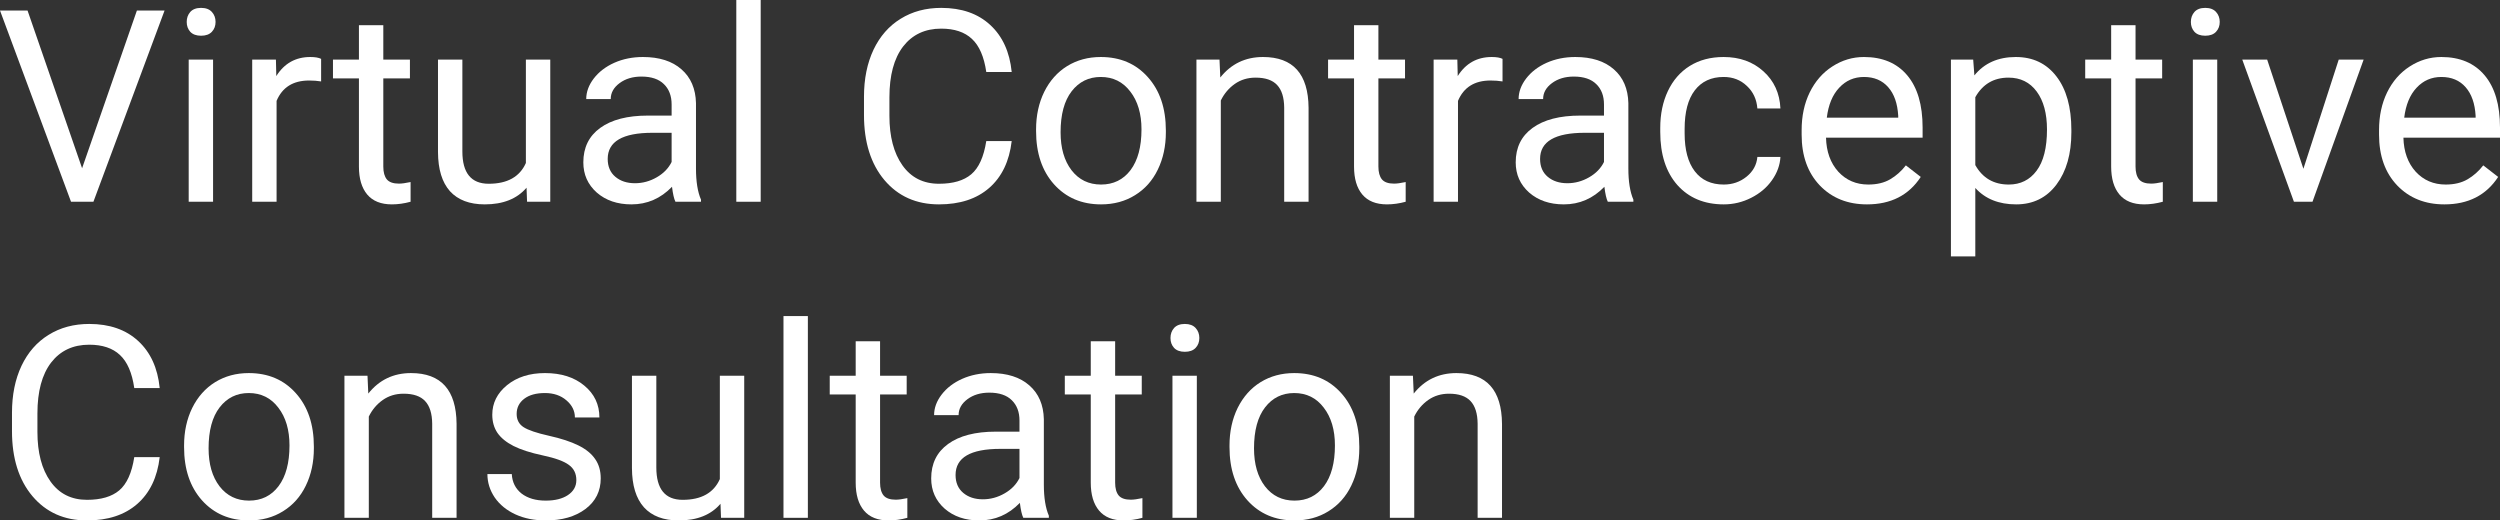 <svg width="269" height="56" viewBox="0 0 269 56" fill="none" xmlns="http://www.w3.org/2000/svg">
<rect x="0" y="0" width="269" height="56" fill="#333333" stroke="none"/>
<path d="M8.833 18.104L14.731 1.131H17.708L10.052 21.708H7.642L0 1.131H2.963L8.833 18.104Z" fill="white"/>
<path d="M22.926 21.708H20.303V6.416H22.926V21.708ZM20.09 2.36C20.09 1.936 20.218 1.578 20.473 1.286C20.738 0.994 21.125 0.848 21.636 0.848C22.146 0.848 22.534 0.994 22.798 1.286C23.063 1.578 23.195 1.936 23.195 2.36C23.195 2.784 23.063 3.137 22.798 3.42C22.534 3.703 22.146 3.844 21.636 3.844C21.125 3.844 20.738 3.703 20.473 3.42C20.218 3.137 20.09 2.784 20.09 2.36Z" fill="white"/>
<path d="M34.552 8.762C34.155 8.696 33.725 8.663 33.262 8.663C31.541 8.663 30.374 9.394 29.76 10.854V21.708H27.137V6.416H29.689L29.731 8.183C30.591 6.817 31.811 6.134 33.389 6.134C33.9 6.134 34.287 6.2 34.552 6.332V8.762Z" fill="white"/>
<path d="M41.244 2.714V6.416H44.108V8.437H41.244V17.921C41.244 18.533 41.371 18.994 41.627 19.305C41.882 19.607 42.317 19.758 42.931 19.758C43.234 19.758 43.65 19.701 44.179 19.588V21.708C43.489 21.896 42.818 21.991 42.166 21.991C40.993 21.991 40.11 21.637 39.514 20.931C38.919 20.224 38.621 19.221 38.621 17.921V8.437H35.828V6.416H38.621V2.714H41.244Z" fill="white"/>
<path d="M56.656 20.196C55.635 21.392 54.136 21.991 52.161 21.991C50.526 21.991 49.278 21.52 48.418 20.577C47.567 19.626 47.137 18.222 47.128 16.366V6.416H49.751V16.295C49.751 18.613 50.696 19.772 52.586 19.772C54.59 19.772 55.923 19.027 56.585 17.539V6.416H59.208V21.708H56.712L56.656 20.196Z" fill="white"/>
<path d="M72.677 21.708C72.525 21.407 72.403 20.869 72.308 20.097C71.089 21.359 69.633 21.991 67.941 21.991C66.429 21.991 65.186 21.567 64.212 20.719C63.248 19.861 62.766 18.778 62.766 17.468C62.766 15.876 63.371 14.642 64.581 13.765C65.8 12.88 67.511 12.437 69.713 12.437H72.266V11.236C72.266 10.322 71.991 9.596 71.443 9.059C70.895 8.513 70.087 8.239 69.019 8.239C68.083 8.239 67.298 8.475 66.665 8.946C66.032 9.417 65.715 9.987 65.715 10.656H63.078C63.078 9.893 63.347 9.158 63.886 8.451C64.434 7.735 65.172 7.17 66.098 6.755C67.034 6.341 68.059 6.134 69.175 6.134C70.942 6.134 72.327 6.576 73.329 7.462C74.331 8.338 74.851 9.549 74.888 11.094V18.132C74.888 19.536 75.068 20.653 75.427 21.482V21.708H72.677ZM68.324 19.715C69.146 19.715 69.926 19.503 70.663 19.079C71.401 18.655 71.935 18.104 72.266 17.426V14.288H70.21C66.996 14.288 65.389 15.226 65.389 17.101C65.389 17.921 65.663 18.561 66.212 19.023C66.76 19.485 67.464 19.715 68.324 19.715Z" fill="white"/>
<path d="M81.85 21.708H79.227V0H81.85V21.708Z" fill="white"/>
<path d="M108.859 15.179C108.604 17.355 107.796 19.037 106.435 20.224C105.083 21.402 103.282 21.991 101.033 21.991C98.594 21.991 96.638 21.119 95.163 19.376C93.698 17.633 92.965 15.301 92.965 12.38V10.402C92.965 8.489 93.306 6.807 93.986 5.356C94.676 3.905 95.65 2.794 96.907 2.021C98.164 1.239 99.62 0.848 101.274 0.848C103.467 0.848 105.225 1.46 106.548 2.685C107.871 3.901 108.642 5.587 108.859 7.745H106.123C105.886 6.105 105.371 4.918 104.577 4.183C103.793 3.448 102.692 3.081 101.274 3.081C99.535 3.081 98.169 3.722 97.176 5.003C96.193 6.284 95.702 8.108 95.702 10.472V12.465C95.702 14.698 96.17 16.474 97.105 17.793C98.041 19.112 99.35 19.772 101.033 19.772C102.545 19.772 103.703 19.433 104.506 18.754C105.319 18.067 105.858 16.875 106.123 15.179H108.859Z" fill="white"/>
<path d="M111.482 13.921C111.482 12.423 111.775 11.075 112.361 9.879C112.956 8.682 113.779 7.759 114.828 7.109C115.887 6.459 117.092 6.134 118.443 6.134C120.532 6.134 122.219 6.854 123.505 8.296C124.8 9.738 125.447 11.655 125.447 14.048V14.232C125.447 15.72 125.159 17.058 124.582 18.245C124.015 19.423 123.198 20.342 122.13 21.001C121.071 21.661 119.852 21.991 118.472 21.991C116.392 21.991 114.705 21.27 113.41 19.828C112.125 18.387 111.482 16.479 111.482 14.105V13.921ZM114.119 14.232C114.119 15.928 114.511 17.289 115.296 18.316C116.09 19.343 117.148 19.857 118.472 19.857C119.804 19.857 120.863 19.338 121.648 18.302C122.432 17.256 122.824 15.796 122.824 13.921C122.824 12.244 122.423 10.887 121.619 9.851C120.825 8.805 119.767 8.282 118.443 8.282C117.148 8.282 116.104 8.795 115.31 9.822C114.516 10.849 114.119 12.319 114.119 14.232Z" fill="white"/>
<path d="M131.218 6.416L131.303 8.338C132.475 6.869 134.006 6.134 135.897 6.134C139.139 6.134 140.774 7.957 140.802 11.603V21.708H138.179V11.589C138.17 10.487 137.915 9.672 137.414 9.144C136.922 8.616 136.152 8.353 135.103 8.353C134.252 8.353 133.505 8.579 132.862 9.031C132.22 9.483 131.719 10.077 131.36 10.812V21.708H128.737V6.416H131.218Z" fill="white"/>
<path d="M148.316 2.714V6.416H151.18V8.437H148.316V17.921C148.316 18.533 148.444 18.994 148.699 19.305C148.955 19.607 149.389 19.758 150.004 19.758C150.306 19.758 150.722 19.701 151.251 19.588V21.708C150.561 21.896 149.89 21.991 149.238 21.991C148.066 21.991 147.182 21.637 146.587 20.931C145.991 20.224 145.694 19.221 145.694 17.921V8.437H142.9V6.416H145.694V2.714H148.316Z" fill="white"/>
<path d="M161.672 8.762C161.275 8.696 160.845 8.663 160.382 8.663C158.662 8.663 157.494 9.394 156.88 10.854V21.708H154.257V6.416H156.809L156.852 8.183C157.712 6.817 158.931 6.134 160.51 6.134C161.02 6.134 161.408 6.2 161.672 6.332V8.762Z" fill="white"/>
<path d="M173 21.708C172.849 21.407 172.726 20.869 172.632 20.097C171.413 21.359 169.957 21.991 168.265 21.991C166.753 21.991 165.51 21.567 164.536 20.719C163.572 19.861 163.09 18.778 163.09 17.468C163.09 15.876 163.695 14.642 164.905 13.765C166.124 12.88 167.835 12.437 170.037 12.437H172.589V11.236C172.589 10.322 172.315 9.596 171.767 9.059C171.219 8.513 170.411 8.239 169.343 8.239C168.407 8.239 167.622 8.475 166.989 8.946C166.356 9.417 166.039 9.987 166.039 10.656H163.402C163.402 9.893 163.671 9.158 164.21 8.451C164.758 7.735 165.496 7.17 166.422 6.755C167.358 6.341 168.383 6.134 169.499 6.134C171.266 6.134 172.651 6.576 173.653 7.462C174.655 8.338 175.174 9.549 175.212 11.094V18.132C175.212 19.536 175.392 20.653 175.751 21.482V21.708H173ZM168.648 19.715C169.47 19.715 170.25 19.503 170.987 19.079C171.724 18.655 172.258 18.104 172.589 17.426V14.288H170.533C167.32 14.288 165.713 15.226 165.713 17.101C165.713 17.921 165.987 18.561 166.535 19.023C167.084 19.485 167.788 19.715 168.648 19.715Z" fill="white"/>
<path d="M185.477 19.857C186.413 19.857 187.231 19.574 187.93 19.009C188.629 18.443 189.017 17.737 189.093 16.889H191.574C191.526 17.765 191.224 18.599 190.666 19.39C190.109 20.182 189.362 20.813 188.426 21.284C187.5 21.755 186.517 21.991 185.477 21.991C183.388 21.991 181.725 21.298 180.486 19.913C179.258 18.519 178.643 16.616 178.643 14.204V13.765C178.643 12.277 178.917 10.953 179.466 9.794C180.014 8.635 180.798 7.735 181.819 7.095C182.849 6.454 184.064 6.134 185.463 6.134C187.183 6.134 188.611 6.647 189.745 7.674C190.888 8.701 191.498 10.034 191.574 11.674H189.093C189.017 10.684 188.639 9.874 187.958 9.243C187.287 8.602 186.455 8.282 185.463 8.282C184.13 8.282 183.095 8.762 182.358 9.723C181.63 10.675 181.266 12.055 181.266 13.864V14.359C181.266 16.121 181.63 17.478 182.358 18.429C183.086 19.381 184.126 19.857 185.477 19.857Z" fill="white"/>
<path d="M200.889 21.991C198.809 21.991 197.117 21.312 195.813 19.956C194.509 18.589 193.856 16.766 193.856 14.486V14.006C193.856 12.489 194.145 11.137 194.721 9.95C195.307 8.753 196.12 7.82 197.16 7.151C198.209 6.473 199.343 6.134 200.563 6.134C202.557 6.134 204.107 6.788 205.213 8.098C206.319 9.408 206.872 11.283 206.872 13.723V14.811H196.479C196.517 16.319 196.957 17.539 197.798 18.472C198.649 19.395 199.726 19.857 201.03 19.857C201.957 19.857 202.741 19.668 203.384 19.291C204.027 18.915 204.589 18.415 205.071 17.793L206.673 19.037C205.388 21.006 203.46 21.991 200.889 21.991ZM200.563 8.282C199.504 8.282 198.615 8.668 197.897 9.441C197.179 10.204 196.735 11.278 196.564 12.663H204.249V12.465C204.173 11.137 203.814 10.11 203.171 9.384C202.529 8.649 201.659 8.282 200.563 8.282Z" fill="white"/>
<path d="M222.879 14.232C222.879 16.559 222.345 18.434 221.277 19.857C220.209 21.279 218.762 21.991 216.938 21.991C215.076 21.991 213.611 21.402 212.543 20.224V27.587H209.92V6.416H212.316L212.444 8.112C213.512 6.793 214.996 6.134 216.896 6.134C218.739 6.134 220.194 6.826 221.263 8.211C222.34 9.596 222.879 11.523 222.879 13.992V14.232ZM220.256 13.935C220.256 12.211 219.887 10.849 219.15 9.851C218.413 8.852 217.401 8.353 216.116 8.353C214.528 8.353 213.337 9.054 212.543 10.458V17.765C213.328 19.159 214.528 19.857 216.144 19.857C217.401 19.857 218.399 19.362 219.136 18.373C219.883 17.374 220.256 15.895 220.256 13.935Z" fill="white"/>
<path d="M229.784 2.714V6.416H232.648V8.437H229.784V17.921C229.784 18.533 229.911 18.994 230.166 19.305C230.422 19.607 230.856 19.758 231.471 19.758C231.773 19.758 232.189 19.701 232.718 19.588V21.708C232.028 21.896 231.357 21.991 230.705 21.991C229.533 21.991 228.649 21.637 228.054 20.931C227.458 20.224 227.161 19.221 227.161 17.921V8.437H224.368V6.416H227.161V2.714H229.784Z" fill="white"/>
<path d="M238.574 21.708H235.951V6.416H238.574V21.708ZM235.738 2.36C235.738 1.936 235.866 1.578 236.121 1.286C236.386 0.994 236.773 0.848 237.284 0.848C237.794 0.848 238.182 0.994 238.446 1.286C238.711 1.578 238.843 1.936 238.843 2.36C238.843 2.784 238.711 3.137 238.446 3.42C238.182 3.703 237.794 3.844 237.284 3.844C236.773 3.844 236.386 3.703 236.121 3.42C235.866 3.137 235.738 2.784 235.738 2.36Z" fill="white"/>
<path d="M247.846 18.161L251.646 6.416H254.326L248.825 21.708H246.826L241.268 6.416H243.947L247.846 18.161Z" fill="white"/>
<path d="M263.017 21.991C260.937 21.991 259.246 21.312 257.941 19.956C256.637 18.589 255.985 16.766 255.985 14.486V14.006C255.985 12.489 256.273 11.137 256.849 9.95C257.435 8.753 258.248 7.82 259.288 7.151C260.337 6.473 261.471 6.134 262.691 6.134C264.685 6.134 266.235 6.788 267.341 8.098C268.447 9.408 269 11.283 269 13.723V14.811H258.608C258.645 16.319 259.085 17.539 259.926 18.472C260.777 19.395 261.854 19.857 263.159 19.857C264.085 19.857 264.869 19.668 265.512 19.291C266.155 18.915 266.717 18.415 267.199 17.793L268.802 19.037C267.516 21.006 265.588 21.991 263.017 21.991ZM262.691 8.282C261.632 8.282 260.744 8.668 260.025 9.441C259.307 10.204 258.863 11.278 258.693 12.663H266.377V12.465C266.301 11.137 265.942 10.11 265.3 9.384C264.657 8.649 263.787 8.282 262.691 8.282Z" fill="white"/>
<path d="M17.184 49.188C16.929 51.364 16.12 53.046 14.759 54.233C13.408 55.411 11.607 56 9.358 56C6.919 56 4.962 55.129 3.488 53.385C2.023 51.642 1.29 49.31 1.29 46.39V44.411C1.29 42.498 1.63 40.817 2.311 39.366C3.001 37.915 3.975 36.803 5.232 36.03C6.489 35.248 7.944 34.857 9.599 34.857C11.791 34.857 13.55 35.47 14.873 36.694C16.196 37.91 16.966 39.596 17.184 41.754H14.447C14.211 40.115 13.696 38.928 12.902 38.193C12.117 37.458 11.016 37.09 9.599 37.09C7.859 37.09 6.494 37.731 5.501 39.012C4.518 40.294 4.027 42.117 4.027 44.482V46.474C4.027 48.708 4.494 50.483 5.43 51.803C6.366 53.122 7.675 53.781 9.358 53.781C10.87 53.781 12.028 53.442 12.831 52.764C13.644 52.076 14.183 50.884 14.447 49.188H17.184Z" fill="white"/>
<path d="M19.807 47.93C19.807 46.432 20.1 45.085 20.686 43.888C21.281 42.692 22.104 41.768 23.153 41.118C24.211 40.468 25.416 40.143 26.768 40.143C28.857 40.143 30.544 40.864 31.83 42.305C33.125 43.747 33.772 45.664 33.772 48.057V48.241C33.772 49.73 33.484 51.068 32.907 52.255C32.34 53.432 31.523 54.351 30.454 55.011C29.396 55.67 28.177 56 26.797 56C24.717 56 23.03 55.279 21.735 53.838C20.45 52.396 19.807 50.488 19.807 48.114V47.93ZM22.444 48.241C22.444 49.937 22.836 51.298 23.621 52.325C24.415 53.352 25.473 53.866 26.797 53.866C28.129 53.866 29.188 53.348 29.972 52.311C30.757 51.266 31.149 49.805 31.149 47.93C31.149 46.253 30.747 44.896 29.944 43.86C29.15 42.814 28.091 42.291 26.768 42.291C25.473 42.291 24.429 42.805 23.635 43.832C22.841 44.859 22.444 46.328 22.444 48.241Z" fill="white"/>
<path d="M39.543 40.426L39.628 42.348C40.8 40.878 42.331 40.143 44.221 40.143C47.463 40.143 49.099 41.966 49.127 45.612V55.717H46.504V45.598C46.495 44.496 46.239 43.681 45.738 43.153C45.247 42.626 44.477 42.362 43.427 42.362C42.577 42.362 41.83 42.588 41.187 43.04C40.544 43.492 40.044 44.086 39.684 44.821V55.717H37.061V40.426H39.543Z" fill="white"/>
<path d="M62.015 51.661C62.015 50.955 61.745 50.408 61.207 50.022C60.677 49.626 59.746 49.287 58.413 49.004C57.09 48.722 56.036 48.382 55.252 47.987C54.477 47.591 53.9 47.12 53.522 46.573C53.154 46.027 52.969 45.377 52.969 44.623C52.969 43.37 53.498 42.31 54.557 41.443C55.625 40.576 56.986 40.143 58.64 40.143C60.38 40.143 61.788 40.59 62.865 41.486C63.952 42.381 64.496 43.525 64.496 44.92H61.859C61.859 44.204 61.552 43.587 60.937 43.068C60.332 42.55 59.567 42.291 58.64 42.291C57.686 42.291 56.939 42.498 56.4 42.913C55.861 43.328 55.592 43.869 55.592 44.538C55.592 45.169 55.843 45.645 56.343 45.966C56.844 46.286 57.747 46.592 59.051 46.884C60.365 47.176 61.429 47.525 62.242 47.93C63.054 48.335 63.655 48.825 64.042 49.4C64.439 49.965 64.638 50.658 64.638 51.477C64.638 52.844 64.09 53.941 62.993 54.77C61.897 55.59 60.474 56 58.725 56C57.497 56 56.41 55.783 55.465 55.35C54.519 54.916 53.777 54.313 53.239 53.541C52.709 52.759 52.445 51.916 52.445 51.011H55.068C55.115 51.887 55.465 52.585 56.117 53.103C56.778 53.611 57.648 53.866 58.725 53.866C59.718 53.866 60.512 53.668 61.107 53.272C61.712 52.867 62.015 52.33 62.015 51.661Z" fill="white"/>
<path d="M77.525 54.205C76.505 55.402 75.007 56 73.031 56C71.396 56 70.148 55.529 69.288 54.587C68.437 53.635 68.007 52.231 67.998 50.375V40.426H70.621V50.304C70.621 52.622 71.566 53.781 73.456 53.781C75.46 53.781 76.793 53.037 77.455 51.548V40.426H80.078V55.717H77.582L77.525 54.205Z" fill="white"/>
<path d="M86.926 55.717H84.303V34.009H86.926V55.717Z" fill="white"/>
<path d="M94.695 36.723V40.426H97.559V42.447H94.695V51.93C94.695 52.542 94.823 53.004 95.078 53.315C95.333 53.616 95.768 53.767 96.382 53.767C96.685 53.767 97.101 53.711 97.63 53.597V55.717C96.94 55.906 96.269 56 95.617 56C94.445 56 93.561 55.647 92.965 54.94C92.37 54.233 92.072 53.23 92.072 51.93V42.447H89.279V40.426H92.072V36.723H94.695Z" fill="white"/>
<path d="M110.107 55.717C109.955 55.416 109.833 54.879 109.738 54.106C108.519 55.369 107.063 56 105.371 56C103.859 56 102.616 55.576 101.642 54.728C100.678 53.871 100.196 52.787 100.196 51.477C100.196 49.885 100.801 48.651 102.011 47.775C103.23 46.889 104.941 46.446 107.143 46.446H109.696V45.245C109.696 44.331 109.421 43.605 108.873 43.068C108.325 42.522 107.517 42.249 106.449 42.249C105.513 42.249 104.728 42.484 104.095 42.955C103.462 43.426 103.145 43.996 103.145 44.666H100.508C100.508 43.902 100.778 43.167 101.316 42.461C101.865 41.745 102.602 41.179 103.528 40.765C104.464 40.35 105.489 40.143 106.605 40.143C108.372 40.143 109.757 40.586 110.759 41.471C111.761 42.348 112.281 43.558 112.318 45.104V52.142C112.318 53.546 112.498 54.662 112.857 55.491V55.717H110.107ZM105.754 53.725C106.576 53.725 107.356 53.513 108.093 53.089C108.831 52.665 109.365 52.114 109.696 51.435V48.298H107.64C104.426 48.298 102.819 49.235 102.819 51.11C102.819 51.93 103.093 52.57 103.641 53.032C104.19 53.494 104.894 53.725 105.754 53.725Z" fill="white"/>
<path d="M119.989 36.723V40.426H122.853V42.447H119.989V51.93C119.989 52.542 120.116 53.004 120.372 53.315C120.627 53.616 121.062 53.767 121.676 53.767C121.978 53.767 122.394 53.711 122.924 53.597V55.717C122.234 55.906 121.563 56 120.91 56C119.738 56 118.855 55.647 118.259 54.94C117.664 54.233 117.366 53.23 117.366 51.93V42.447H114.573V40.426H117.366V36.723H119.989Z" fill="white"/>
<path d="M128.779 55.717H126.156V40.426H128.779V55.717ZM125.944 36.37C125.944 35.946 126.071 35.587 126.326 35.295C126.591 35.003 126.979 34.857 127.489 34.857C127.999 34.857 128.387 35.003 128.652 35.295C128.916 35.587 129.049 35.946 129.049 36.37C129.049 36.794 128.916 37.147 128.652 37.429C128.387 37.712 127.999 37.853 127.489 37.853C126.979 37.853 126.591 37.712 126.326 37.429C126.071 37.147 125.944 36.794 125.944 36.37Z" fill="white"/>
<path d="M132.295 47.93C132.295 46.432 132.588 45.085 133.174 43.888C133.77 42.692 134.592 41.768 135.641 41.118C136.7 40.468 137.905 40.143 139.257 40.143C141.346 40.143 143.033 40.864 144.318 42.305C145.613 43.747 146.261 45.664 146.261 48.057V48.241C146.261 49.73 145.972 51.068 145.396 52.255C144.829 53.432 144.011 54.351 142.943 55.011C141.884 55.67 140.665 56 139.285 56C137.206 56 135.518 55.279 134.224 53.838C132.938 52.396 132.295 50.488 132.295 48.114V47.93ZM134.932 48.241C134.932 49.937 135.325 51.298 136.109 52.325C136.903 53.352 137.962 53.866 139.285 53.866C140.618 53.866 141.676 53.348 142.461 52.311C143.245 51.266 143.638 49.805 143.638 47.93C143.638 46.253 143.236 44.896 142.433 43.86C141.639 42.814 140.58 42.291 139.257 42.291C137.962 42.291 136.917 42.805 136.123 43.832C135.329 44.859 134.932 46.328 134.932 48.241Z" fill="white"/>
<path d="M152.031 40.426L152.116 42.348C153.288 40.878 154.819 40.143 156.71 40.143C159.952 40.143 161.587 41.966 161.616 45.612V55.717H158.993V45.598C158.983 44.496 158.728 43.681 158.227 43.153C157.735 42.626 156.965 42.362 155.916 42.362C155.065 42.362 154.319 42.588 153.676 43.04C153.033 43.492 152.532 44.086 152.173 44.821V55.717H149.55V40.426H152.031Z" fill="white"/>
</svg>

